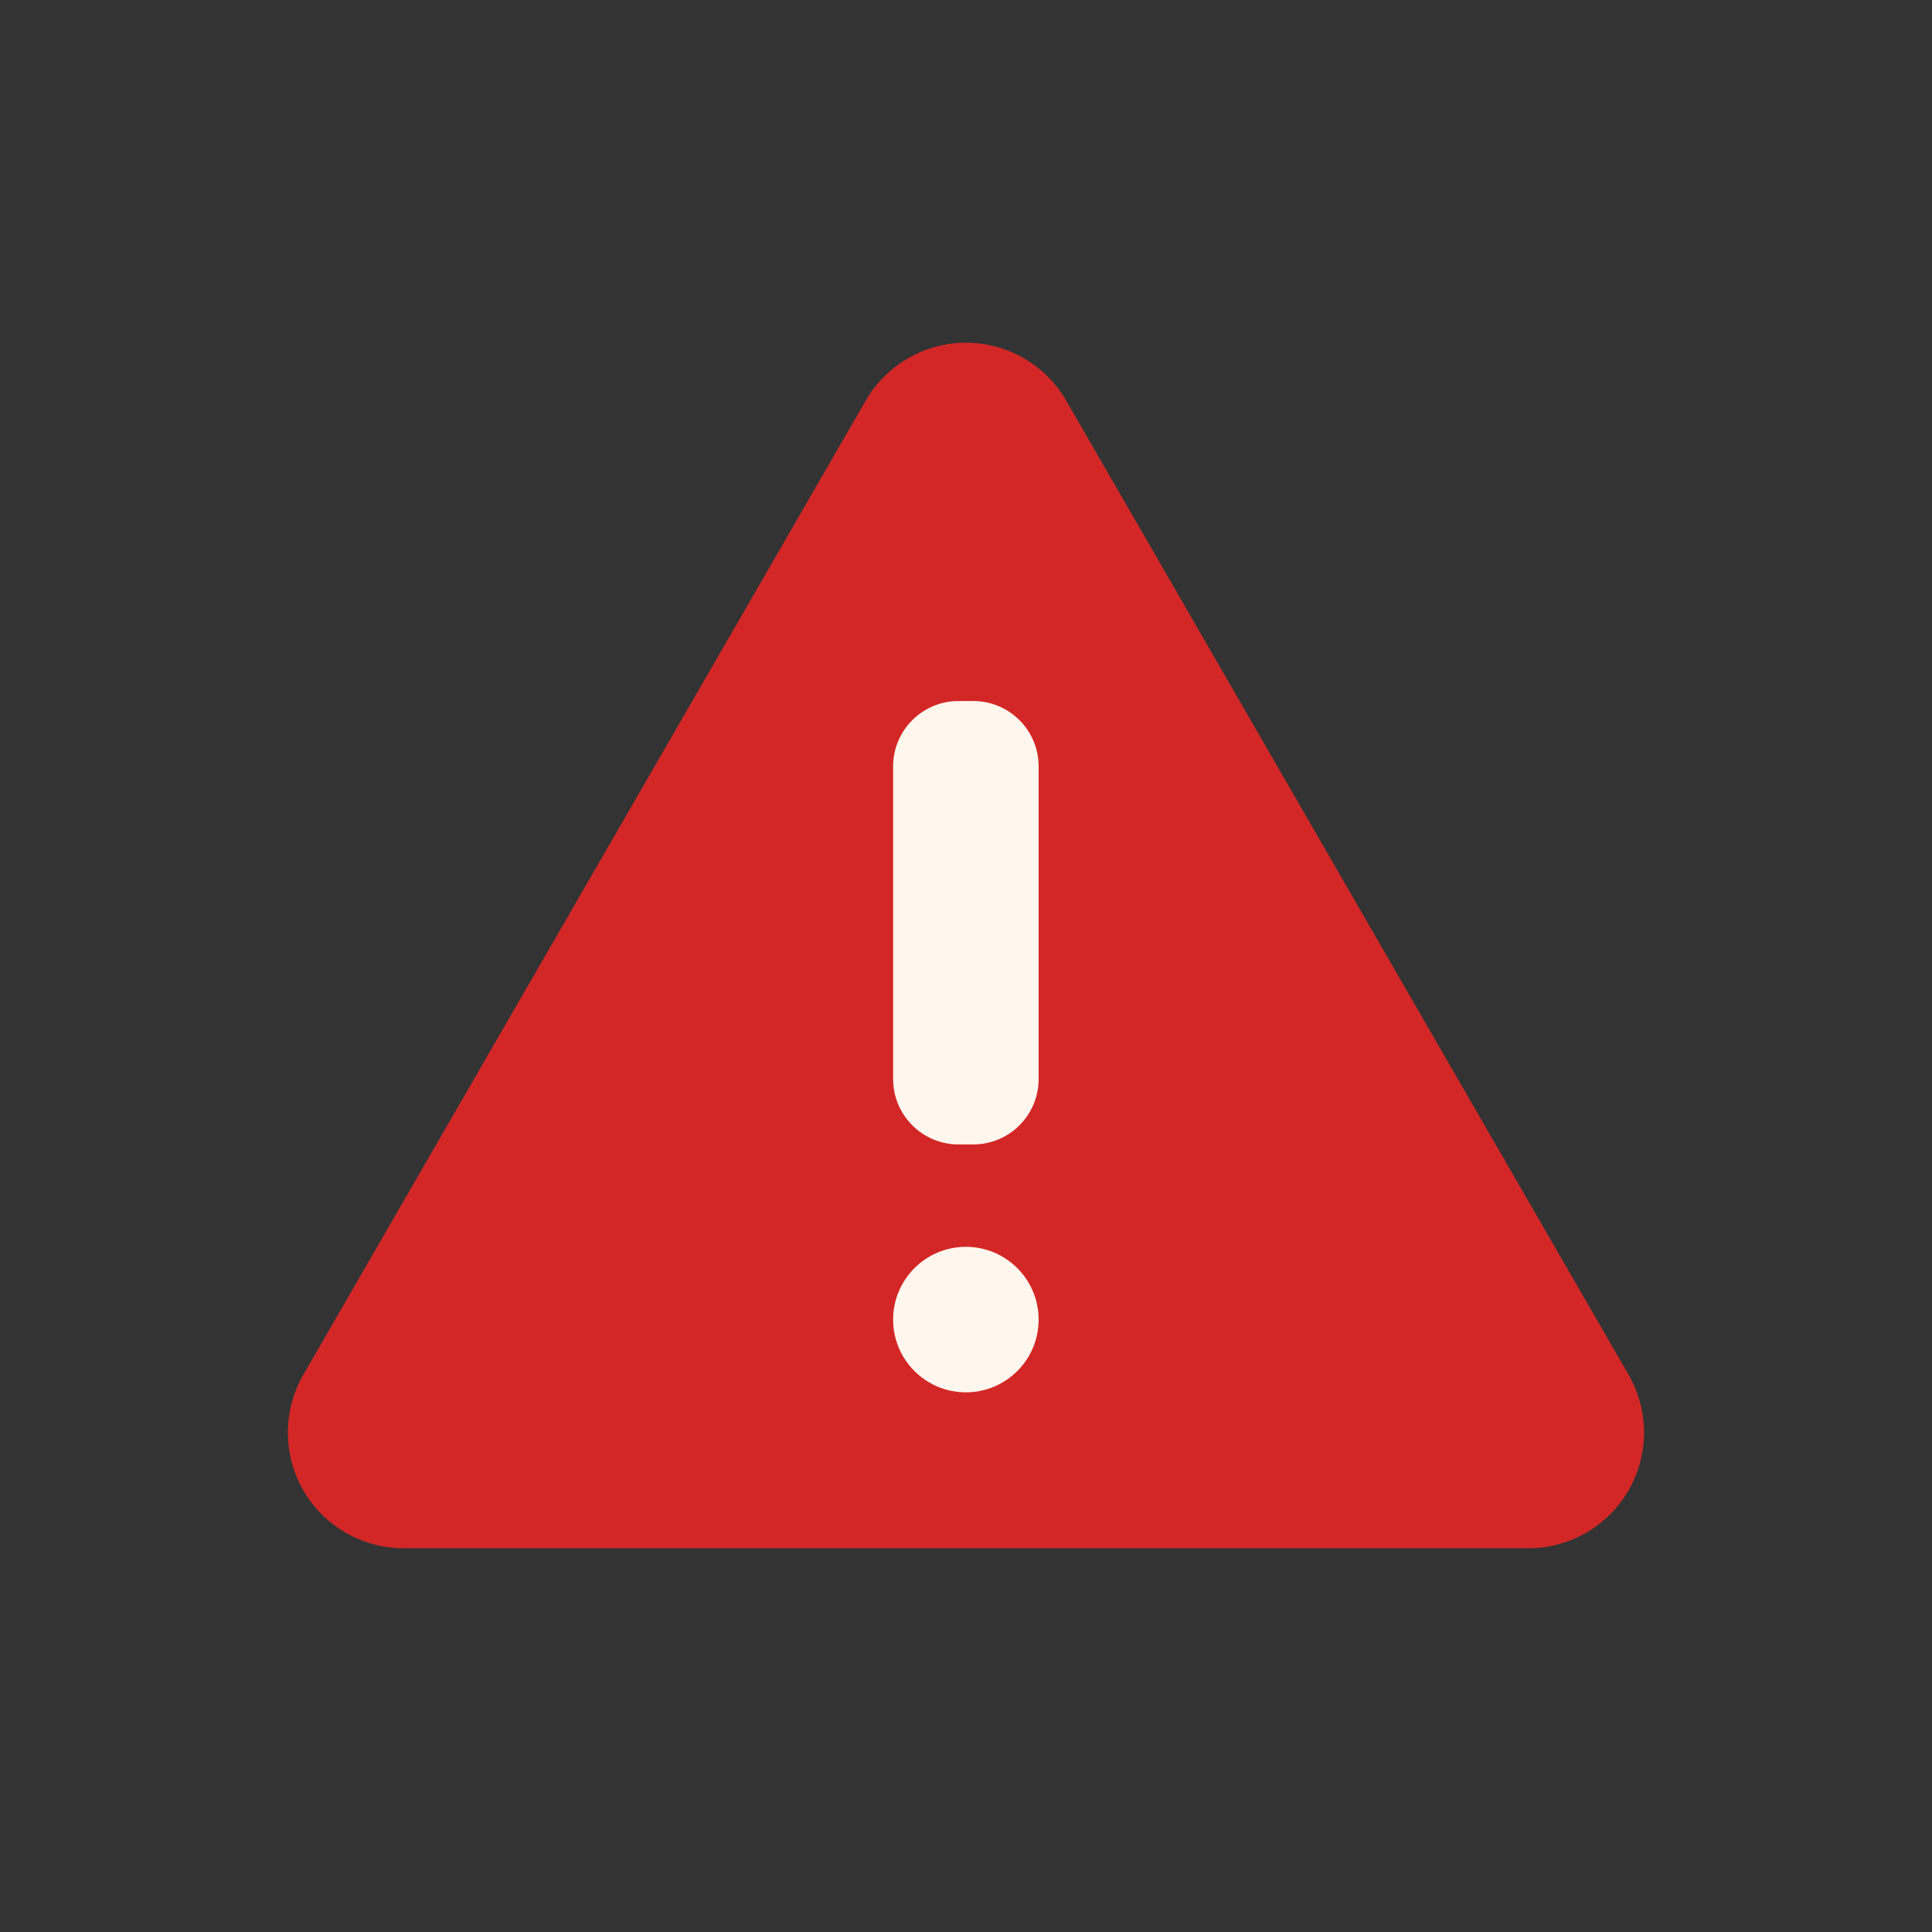 <svg width="39" height="39" viewBox="0 0 39 39" fill="none" xmlns="http://www.w3.org/2000/svg">
<rect x="0" y="0" width="39" height="39" fill="#333333" stroke="none"/>
<path d="M17.477 8.086L6.124 27.749C5.919 28.104 5.811 28.507 5.811 28.917C5.811 29.327 5.918 29.73 6.123 30.085C6.328 30.44 6.623 30.735 6.978 30.94C7.334 31.145 7.736 31.253 8.146 31.253H30.851C31.261 31.253 31.664 31.145 32.019 30.94C32.374 30.735 32.669 30.44 32.874 30.085C33.079 29.73 33.187 29.327 33.187 28.917C33.187 28.507 33.079 28.104 32.874 27.749L21.522 8.086C21.317 7.731 21.022 7.436 20.667 7.231C20.312 7.026 19.909 6.918 19.499 6.918C19.09 6.918 18.687 7.026 18.332 7.231C17.977 7.436 17.682 7.731 17.477 8.086V8.086Z" fill="#D32727"/>
<path d="M19.646 14.151H19.349C18.62 14.151 18.029 14.742 18.029 15.471V21.782C18.029 22.511 18.62 23.102 19.349 23.102H19.646C20.375 23.102 20.966 22.511 20.966 21.782V15.471C20.966 14.742 20.375 14.151 19.646 14.151Z" fill="#FFF7ED"/>
<path d="M19.498 28.106C20.308 28.106 20.966 27.449 20.966 26.638C20.966 25.827 20.308 25.169 19.498 25.169C18.687 25.169 18.029 25.827 18.029 26.638C18.029 27.449 18.687 28.106 19.498 28.106Z" fill="#FFF7ED"/>
</svg>
